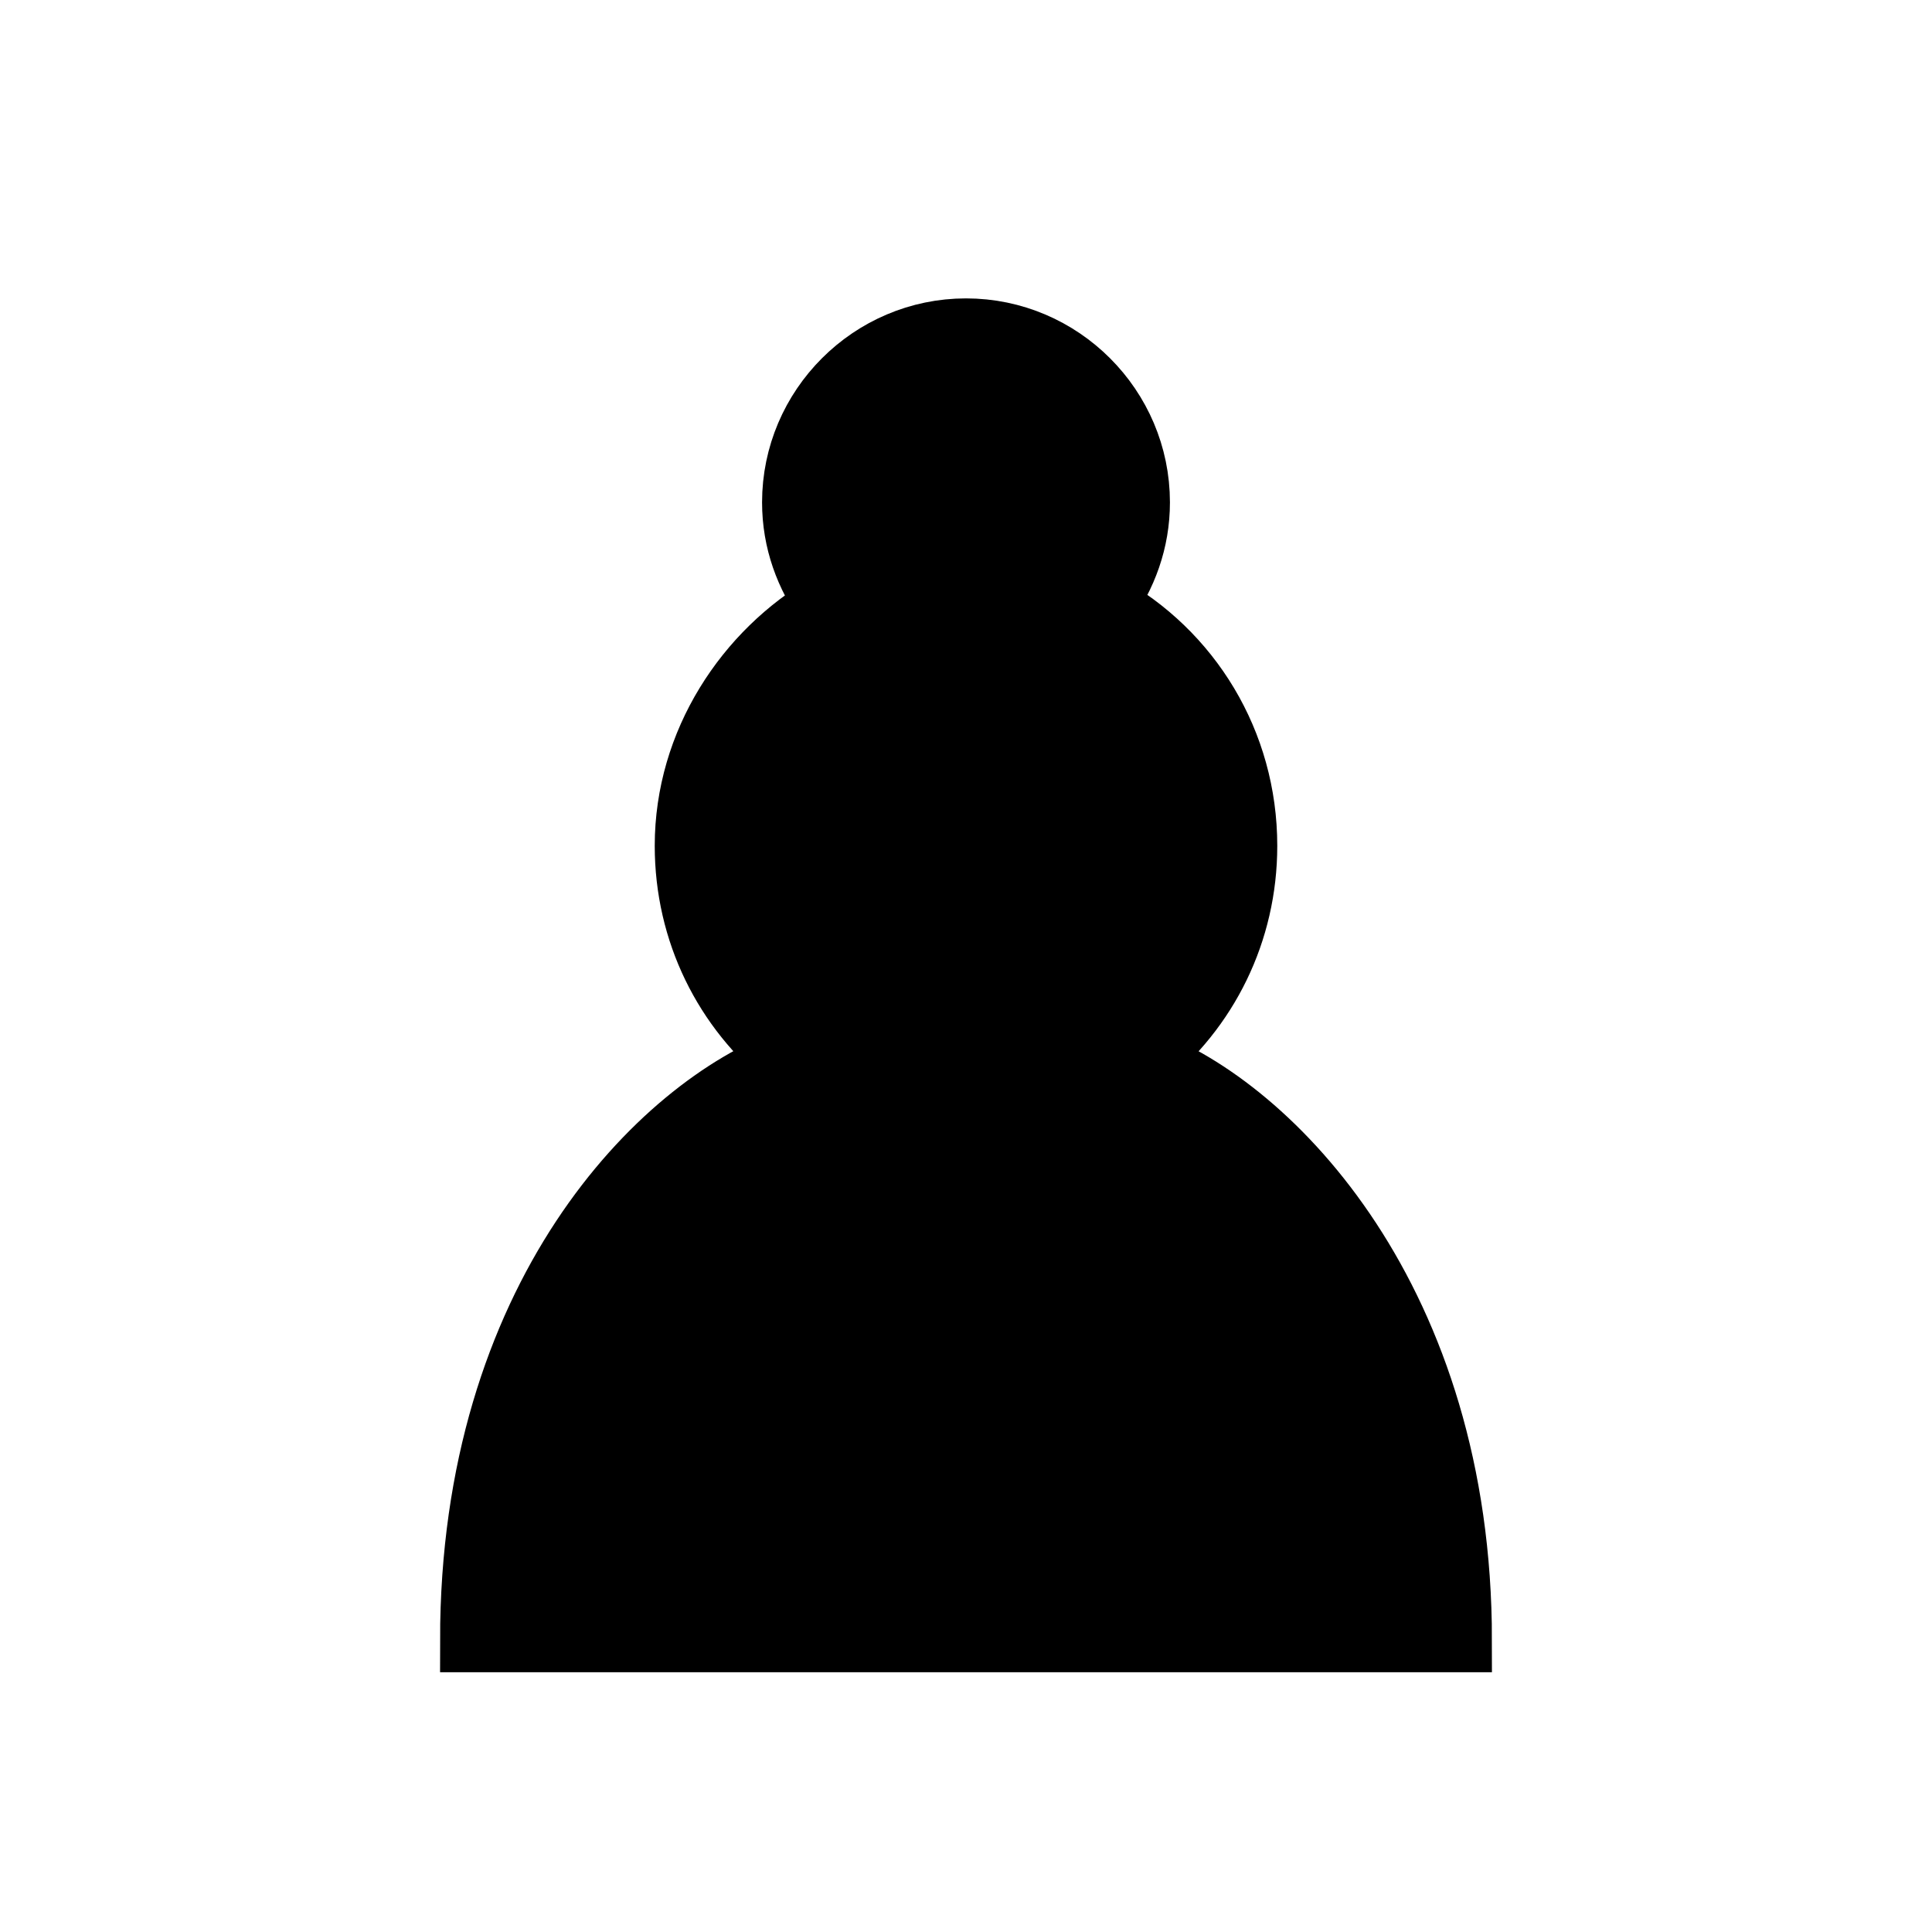 <?xml version="1.0" encoding="utf-8"?>
<!-- Generator: Adobe Illustrator 22.1.0, SVG Export Plug-In . SVG Version: 6.00 Build 0)  -->
<svg version="1.1" id="Livello_1" xmlns="http://www.w3.org/2000/svg" xmlns:xlink="http://www.w3.org/1999/xlink" x="0px" y="0px"
	 viewBox="0 0 45 45" style="enable-background:new 0 0 45 45;" xml:space="preserve">
<style type="text/css">
	.st0{stroke:#000000;stroke-width:1.5;stroke-linecap:round;}
</style>
<g transform="translate(225,45)">
	<path class="st0" d="M-202.5-37.3c-2.2,0-4,1.8-4,4c0,0.9,0.3,1.7,0.8,2.4c-1.9,1.1-3.3,3.2-3.3,5.6c0,2,0.9,3.8,2.4,5
		c-3,1.1-7.4,5.5-7.4,13.5h23c0-7.9-4.4-12.4-7.4-13.5c1.5-1.2,2.4-3,2.4-5c0-2.4-1.3-4.5-3.3-5.6c0.5-0.7,0.8-1.5,0.8-2.4
		C-198.5-35.5-200.3-37.3-202.5-37.3z"/>
</g>
</svg>
